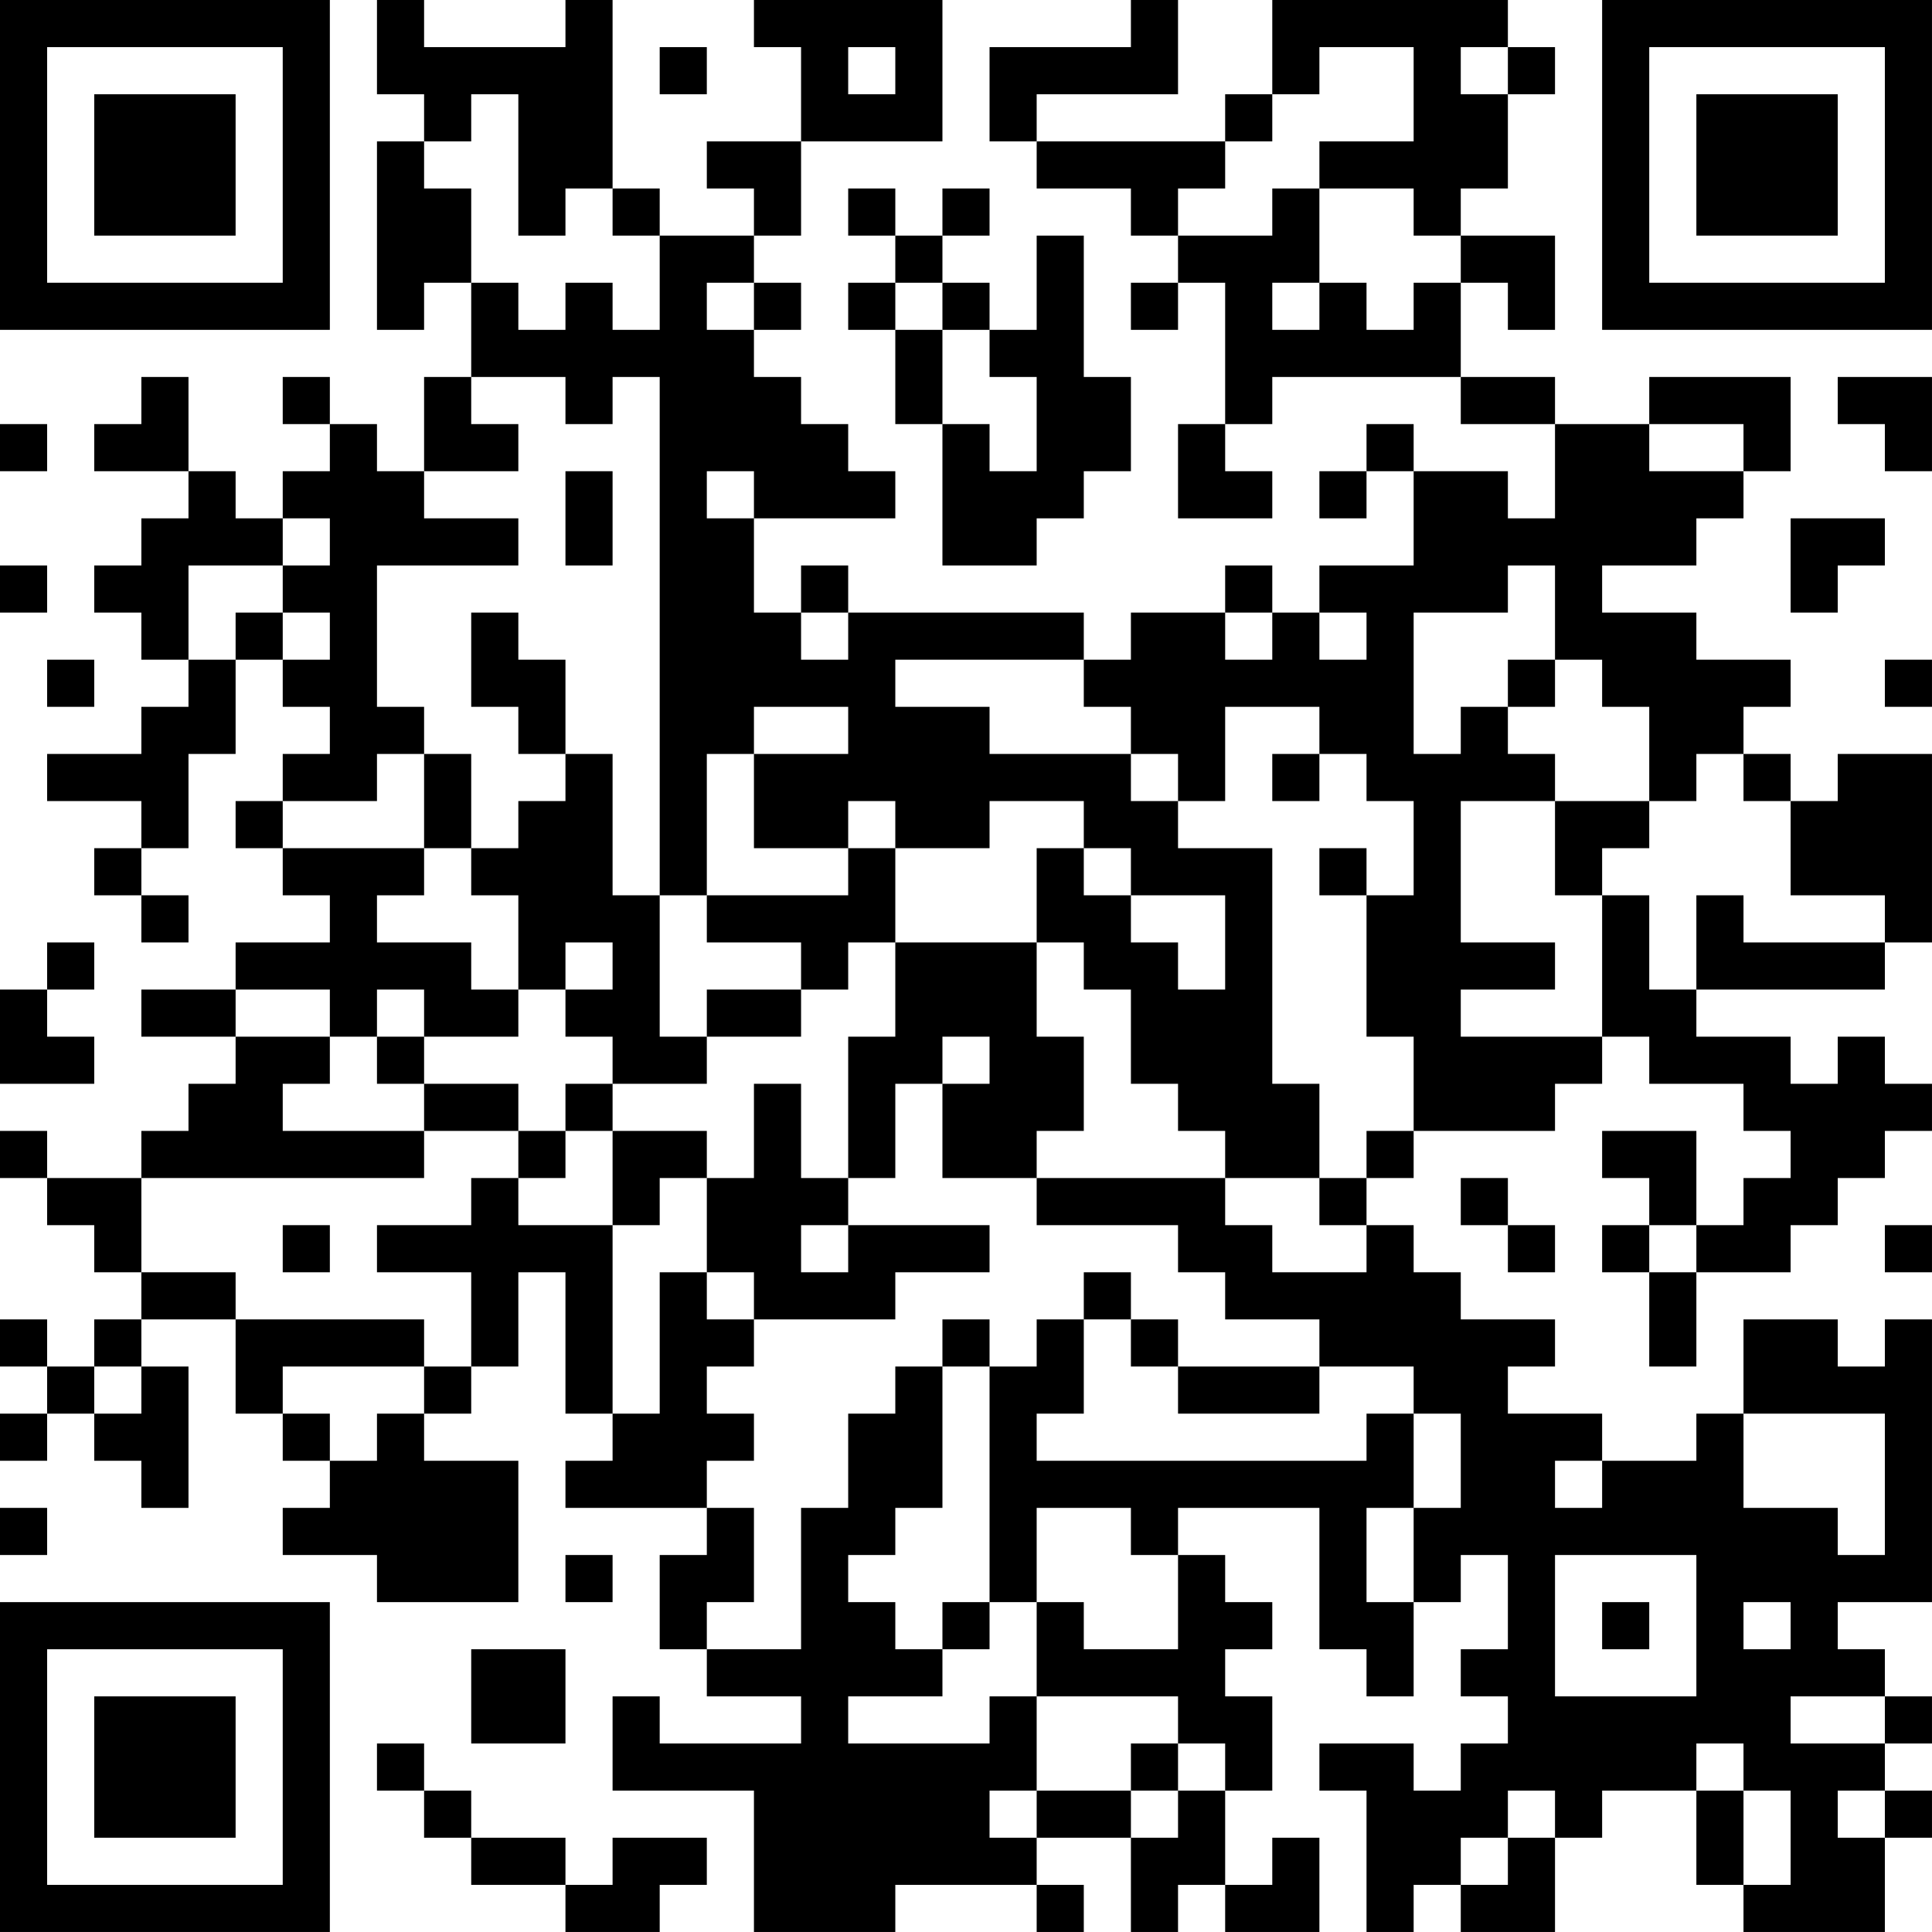 <?xml version="1.0" encoding="UTF-8"?>
<svg xmlns="http://www.w3.org/2000/svg" version="1.1" width="200" height="200" viewBox="0 0 200 200"><rect x="0" y="0" width="200" height="200" fill="#ffffff"/><g transform="scale(4.878)"><g transform="translate(0,0)"><path fill-rule="evenodd" d="M8 0L8 2L9 2L9 3L8 3L8 7L9 7L9 6L10 6L10 8L9 8L9 10L8 10L8 9L7 9L7 8L6 8L6 9L7 9L7 10L6 10L6 11L5 11L5 10L4 10L4 8L3 8L3 9L2 9L2 10L4 10L4 11L3 11L3 12L2 12L2 13L3 13L3 14L4 14L4 15L3 15L3 16L1 16L1 17L3 17L3 18L2 18L2 19L3 19L3 20L4 20L4 19L3 19L3 18L4 18L4 16L5 16L5 14L6 14L6 15L7 15L7 16L6 16L6 17L5 17L5 18L6 18L6 19L7 19L7 20L5 20L5 21L3 21L3 22L5 22L5 23L4 23L4 24L3 24L3 25L1 25L1 24L0 24L0 25L1 25L1 26L2 26L2 27L3 27L3 28L2 28L2 29L1 29L1 28L0 28L0 29L1 29L1 30L0 30L0 31L1 31L1 30L2 30L2 31L3 31L3 32L4 32L4 29L3 29L3 28L5 28L5 30L6 30L6 31L7 31L7 32L6 32L6 33L8 33L8 34L11 34L11 31L9 31L9 30L10 30L10 29L11 29L11 27L12 27L12 30L13 30L13 31L12 31L12 32L15 32L15 33L14 33L14 35L15 35L15 36L17 36L17 37L14 37L14 36L13 36L13 38L16 38L16 41L19 41L19 40L22 40L22 41L23 41L23 40L22 40L22 39L24 39L24 41L25 41L25 40L26 40L26 41L28 41L28 39L27 39L27 40L26 40L26 38L27 38L27 36L26 36L26 35L27 35L27 34L26 34L26 33L25 33L25 32L28 32L28 35L29 35L29 36L30 36L30 34L31 34L31 33L32 33L32 35L31 35L31 36L32 36L32 37L31 37L31 38L30 38L30 37L28 37L28 38L29 38L29 41L30 41L30 40L31 40L31 41L33 41L33 39L34 39L34 38L36 38L36 40L37 40L37 41L40 41L40 39L41 39L41 38L40 38L40 37L41 37L41 36L40 36L40 35L39 35L39 34L41 34L41 28L40 28L40 29L39 29L39 28L37 28L37 30L36 30L36 31L34 31L34 30L32 30L32 29L33 29L33 28L31 28L31 27L30 27L30 26L29 26L29 25L30 25L30 24L33 24L33 23L34 23L34 22L35 22L35 23L37 23L37 24L38 24L38 25L37 25L37 26L36 26L36 24L34 24L34 25L35 25L35 26L34 26L34 27L35 27L35 29L36 29L36 27L38 27L38 26L39 26L39 25L40 25L40 24L41 24L41 23L40 23L40 22L39 22L39 23L38 23L38 22L36 22L36 21L40 21L40 20L41 20L41 16L39 16L39 17L38 17L38 16L37 16L37 15L38 15L38 14L36 14L36 13L34 13L34 12L36 12L36 11L37 11L37 10L38 10L38 8L35 8L35 9L33 9L33 8L31 8L31 6L32 6L32 7L33 7L33 5L31 5L31 4L32 4L32 2L33 2L33 1L32 1L32 0L27 0L27 2L26 2L26 3L22 3L22 2L25 2L25 0L24 0L24 1L21 1L21 3L22 3L22 4L24 4L24 5L25 5L25 6L24 6L24 7L25 7L25 6L26 6L26 9L25 9L25 11L27 11L27 10L26 10L26 9L27 9L27 8L31 8L31 9L33 9L33 11L32 11L32 10L30 10L30 9L29 9L29 10L28 10L28 11L29 11L29 10L30 10L30 12L28 12L28 13L27 13L27 12L26 12L26 13L24 13L24 14L23 14L23 13L18 13L18 12L17 12L17 13L16 13L16 11L19 11L19 10L18 10L18 9L17 9L17 8L16 8L16 7L17 7L17 6L16 6L16 5L17 5L17 3L20 3L20 0L16 0L16 1L17 1L17 3L15 3L15 4L16 4L16 5L14 5L14 4L13 4L13 0L12 0L12 1L9 1L9 0ZM14 1L14 2L15 2L15 1ZM18 1L18 2L19 2L19 1ZM28 1L28 2L27 2L27 3L26 3L26 4L25 4L25 5L27 5L27 4L28 4L28 6L27 6L27 7L28 7L28 6L29 6L29 7L30 7L30 6L31 6L31 5L30 5L30 4L28 4L28 3L30 3L30 1ZM31 1L31 2L32 2L32 1ZM10 2L10 3L9 3L9 4L10 4L10 6L11 6L11 7L12 7L12 6L13 6L13 7L14 7L14 5L13 5L13 4L12 4L12 5L11 5L11 2ZM18 4L18 5L19 5L19 6L18 6L18 7L19 7L19 9L20 9L20 12L22 12L22 11L23 11L23 10L24 10L24 8L23 8L23 5L22 5L22 7L21 7L21 6L20 6L20 5L21 5L21 4L20 4L20 5L19 5L19 4ZM15 6L15 7L16 7L16 6ZM19 6L19 7L20 7L20 9L21 9L21 10L22 10L22 8L21 8L21 7L20 7L20 6ZM10 8L10 9L11 9L11 10L9 10L9 11L11 11L11 12L8 12L8 15L9 15L9 16L8 16L8 17L6 17L6 18L9 18L9 19L8 19L8 20L10 20L10 21L11 21L11 22L9 22L9 21L8 21L8 22L7 22L7 21L5 21L5 22L7 22L7 23L6 23L6 24L9 24L9 25L3 25L3 27L5 27L5 28L9 28L9 29L6 29L6 30L7 30L7 31L8 31L8 30L9 30L9 29L10 29L10 27L8 27L8 26L10 26L10 25L11 25L11 26L13 26L13 30L14 30L14 27L15 27L15 28L16 28L16 29L15 29L15 30L16 30L16 31L15 31L15 32L16 32L16 34L15 34L15 35L17 35L17 32L18 32L18 30L19 30L19 29L20 29L20 32L19 32L19 33L18 33L18 34L19 34L19 35L20 35L20 36L18 36L18 37L21 37L21 36L22 36L22 38L21 38L21 39L22 39L22 38L24 38L24 39L25 39L25 38L26 38L26 37L25 37L25 36L22 36L22 34L23 34L23 35L25 35L25 33L24 33L24 32L22 32L22 34L21 34L21 29L22 29L22 28L23 28L23 30L22 30L22 31L29 31L29 30L30 30L30 32L29 32L29 34L30 34L30 32L31 32L31 30L30 30L30 29L28 29L28 28L26 28L26 27L25 27L25 26L22 26L22 25L26 25L26 26L27 26L27 27L29 27L29 26L28 26L28 25L29 25L29 24L30 24L30 22L29 22L29 19L30 19L30 17L29 17L29 16L28 16L28 15L26 15L26 17L25 17L25 16L24 16L24 15L23 15L23 14L19 14L19 15L21 15L21 16L24 16L24 17L25 17L25 18L27 18L27 23L28 23L28 25L26 25L26 24L25 24L25 23L24 23L24 21L23 21L23 20L22 20L22 18L23 18L23 19L24 19L24 20L25 20L25 21L26 21L26 19L24 19L24 18L23 18L23 17L21 17L21 18L19 18L19 17L18 17L18 18L16 18L16 16L18 16L18 15L16 15L16 16L15 16L15 19L14 19L14 8L13 8L13 9L12 9L12 8ZM39 8L39 9L40 9L40 10L41 10L41 8ZM0 9L0 10L1 10L1 9ZM35 9L35 10L37 10L37 9ZM12 10L12 12L13 12L13 10ZM15 10L15 11L16 11L16 10ZM6 11L6 12L4 12L4 14L5 14L5 13L6 13L6 14L7 14L7 13L6 13L6 12L7 12L7 11ZM38 11L38 13L39 13L39 12L40 12L40 11ZM0 12L0 13L1 13L1 12ZM32 12L32 13L30 13L30 16L31 16L31 15L32 15L32 16L33 16L33 17L31 17L31 20L33 20L33 21L31 21L31 22L34 22L34 19L35 19L35 21L36 21L36 19L37 19L37 20L40 20L40 19L38 19L38 17L37 17L37 16L36 16L36 17L35 17L35 15L34 15L34 14L33 14L33 12ZM10 13L10 15L11 15L11 16L12 16L12 17L11 17L11 18L10 18L10 16L9 16L9 18L10 18L10 19L11 19L11 21L12 21L12 22L13 22L13 23L12 23L12 24L11 24L11 23L9 23L9 22L8 22L8 23L9 23L9 24L11 24L11 25L12 25L12 24L13 24L13 26L14 26L14 25L15 25L15 27L16 27L16 28L19 28L19 27L21 27L21 26L18 26L18 25L19 25L19 23L20 23L20 25L22 25L22 24L23 24L23 22L22 22L22 20L19 20L19 18L18 18L18 19L15 19L15 20L17 20L17 21L15 21L15 22L14 22L14 19L13 19L13 16L12 16L12 14L11 14L11 13ZM17 13L17 14L18 14L18 13ZM26 13L26 14L27 14L27 13ZM28 13L28 14L29 14L29 13ZM1 14L1 15L2 15L2 14ZM32 14L32 15L33 15L33 14ZM40 14L40 15L41 15L41 14ZM27 16L27 17L28 17L28 16ZM33 17L33 19L34 19L34 18L35 18L35 17ZM28 18L28 19L29 19L29 18ZM1 20L1 21L0 21L0 23L2 23L2 22L1 22L1 21L2 21L2 20ZM12 20L12 21L13 21L13 20ZM18 20L18 21L17 21L17 22L15 22L15 23L13 23L13 24L15 24L15 25L16 25L16 23L17 23L17 25L18 25L18 22L19 22L19 20ZM20 22L20 23L21 23L21 22ZM31 25L31 26L32 26L32 27L33 27L33 26L32 26L32 25ZM6 26L6 27L7 27L7 26ZM17 26L17 27L18 27L18 26ZM35 26L35 27L36 27L36 26ZM40 26L40 27L41 27L41 26ZM23 27L23 28L24 28L24 29L25 29L25 30L28 30L28 29L25 29L25 28L24 28L24 27ZM20 28L20 29L21 29L21 28ZM2 29L2 30L3 30L3 29ZM37 30L37 32L39 32L39 33L40 33L40 30ZM33 31L33 32L34 32L34 31ZM0 32L0 33L1 33L1 32ZM12 33L12 34L13 34L13 33ZM33 33L33 36L36 36L36 33ZM20 34L20 35L21 35L21 34ZM34 34L34 35L35 35L35 34ZM37 34L37 35L38 35L38 34ZM10 35L10 37L12 37L12 35ZM38 36L38 37L40 37L40 36ZM8 37L8 38L9 38L9 39L10 39L10 40L12 40L12 41L14 41L14 40L15 40L15 39L13 39L13 40L12 40L12 39L10 39L10 38L9 38L9 37ZM24 37L24 38L25 38L25 37ZM36 37L36 38L37 38L37 40L38 40L38 38L37 38L37 37ZM32 38L32 39L31 39L31 40L32 40L32 39L33 39L33 38ZM39 38L39 39L40 39L40 38ZM0 0L0 7L7 7L7 0ZM1 1L1 6L6 6L6 1ZM2 2L2 5L5 5L5 2ZM34 0L34 7L41 7L41 0ZM35 1L35 6L40 6L40 1ZM36 2L36 5L39 5L39 2ZM0 34L0 41L7 41L7 34ZM1 35L1 40L6 40L6 35ZM2 36L2 39L5 39L5 36Z" fill="#000000"/></g></g></svg>
